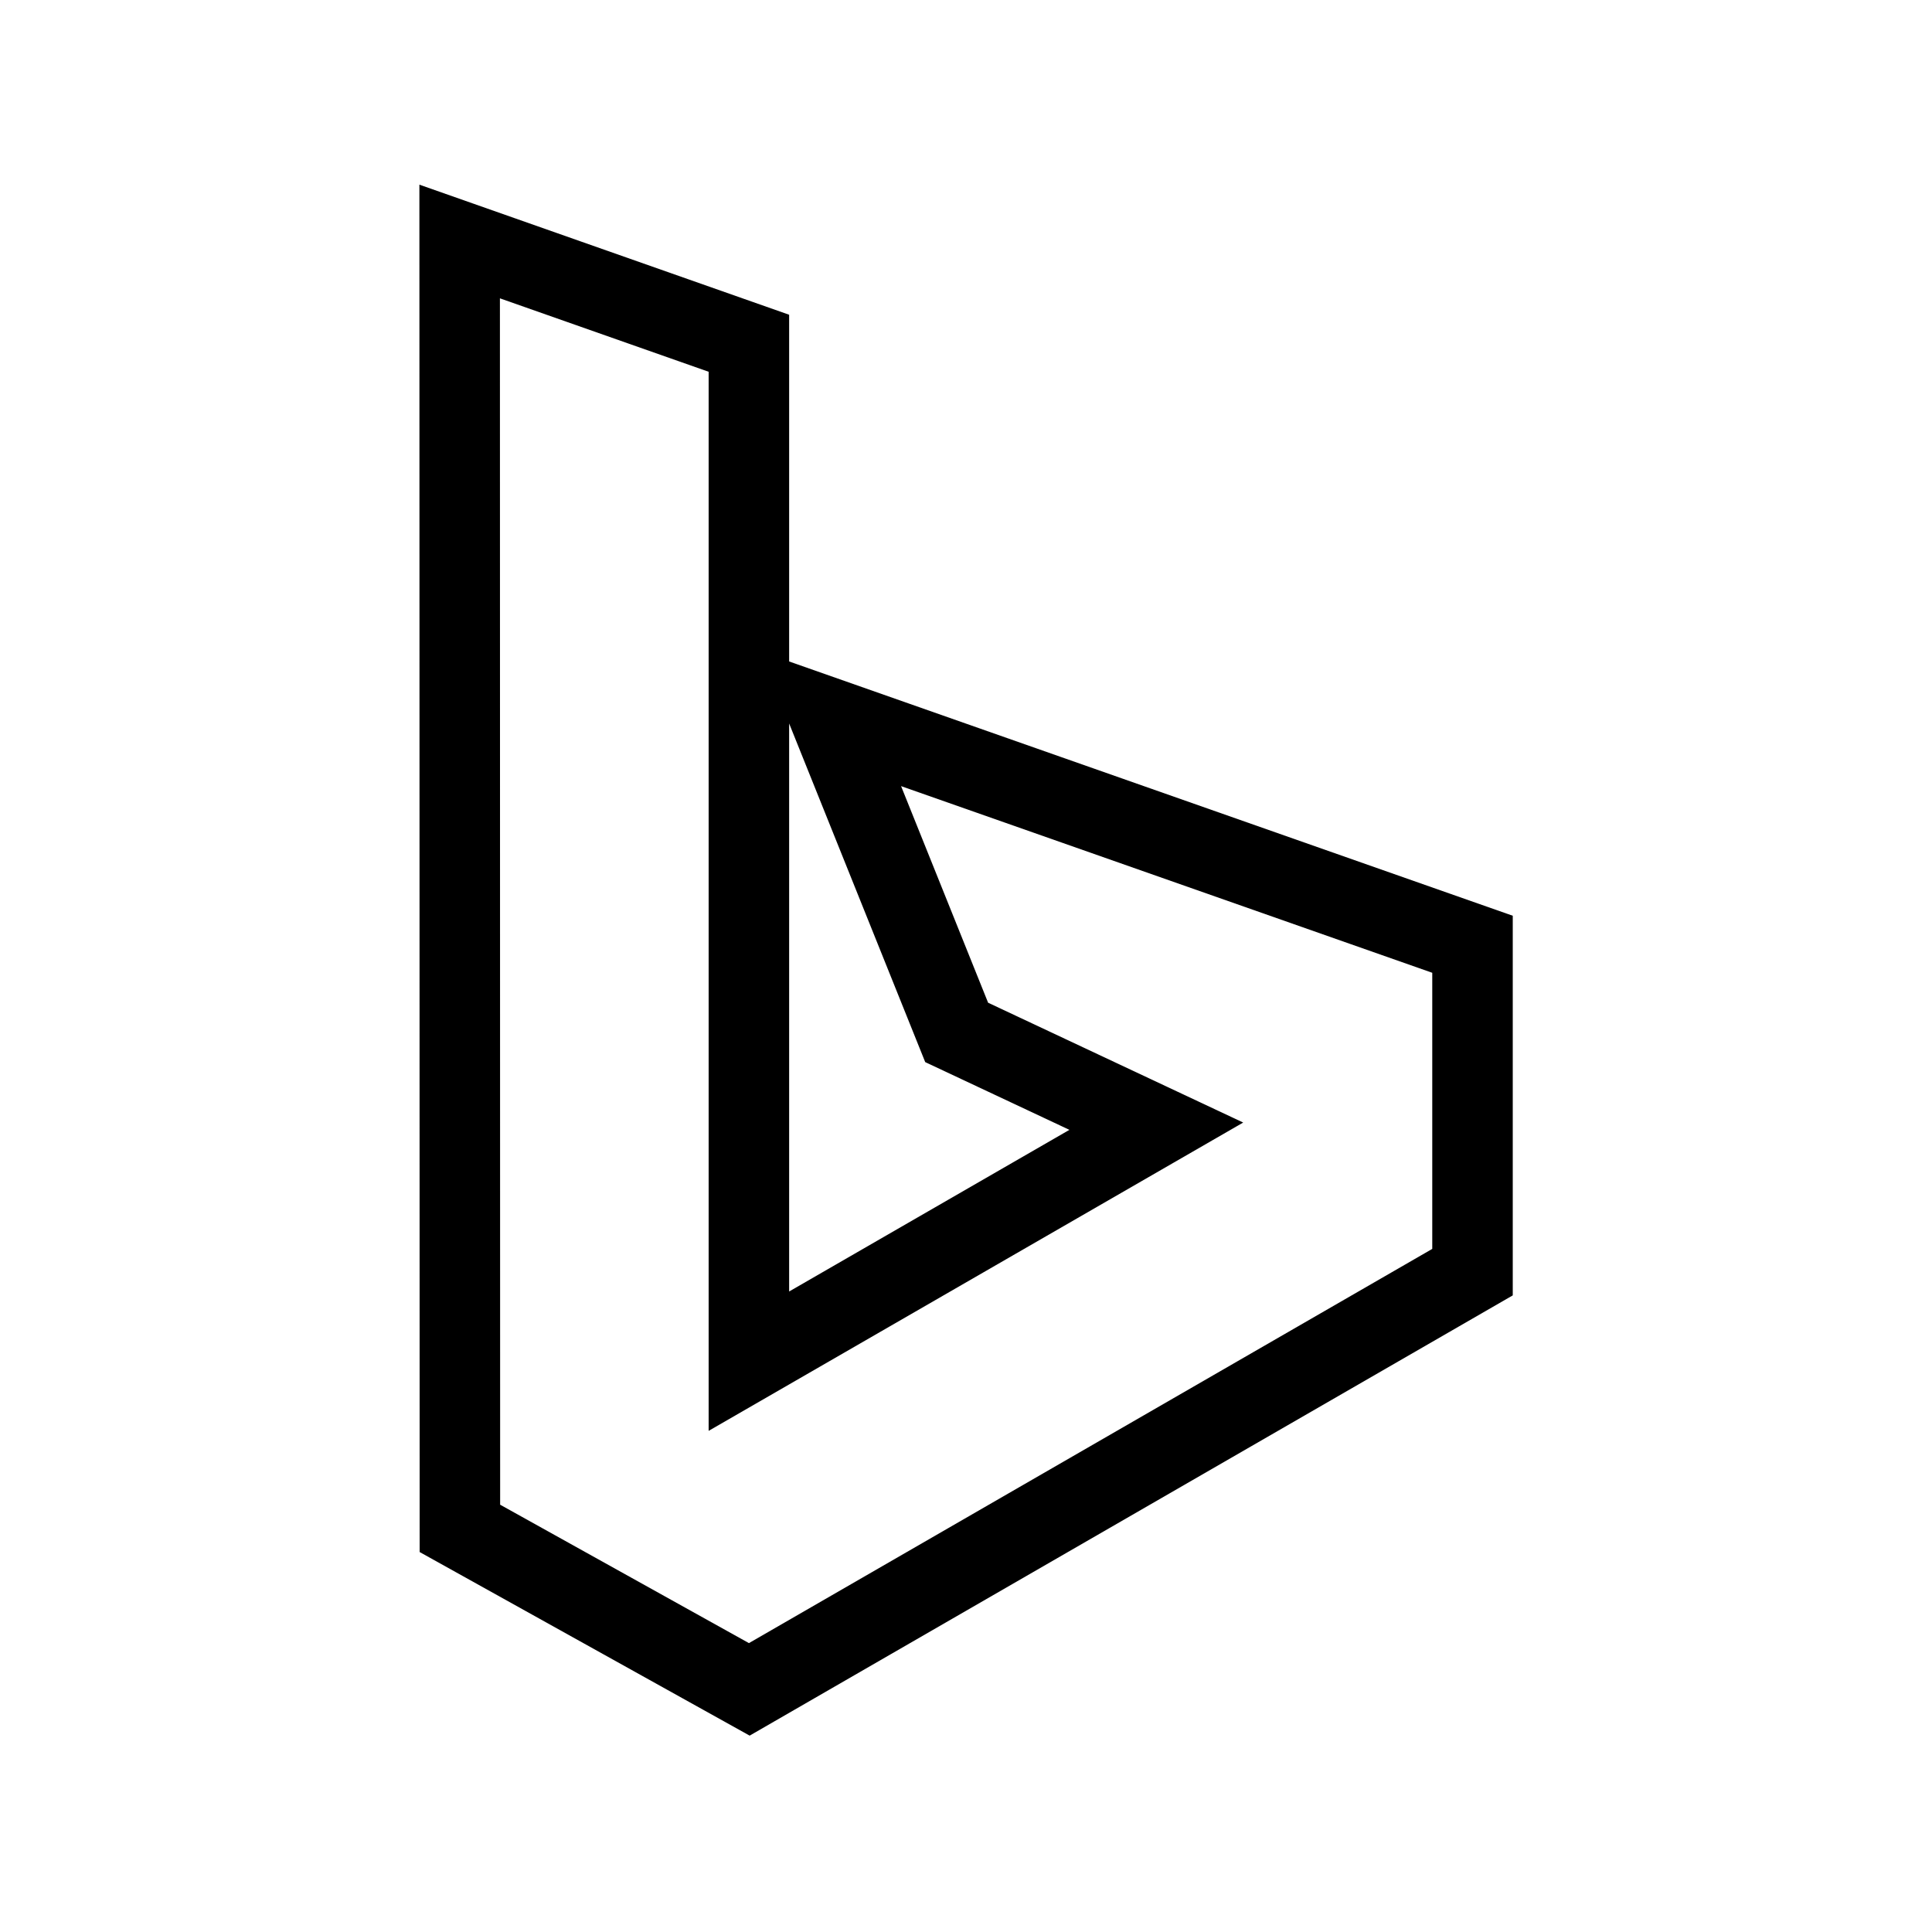 <svg xmlns="http://www.w3.org/2000/svg" fill="none" stroke="currentColor" viewBox="0 0 24 24"><path d="M5.71,3l3.593,1.264v12.645l5.061-2.919l-2.48-1.165l-1.566-3.897l7.974,2.802v4.073l-8.984,5.183l-3.595-2L5.71,3L5.71,3z"/></svg>